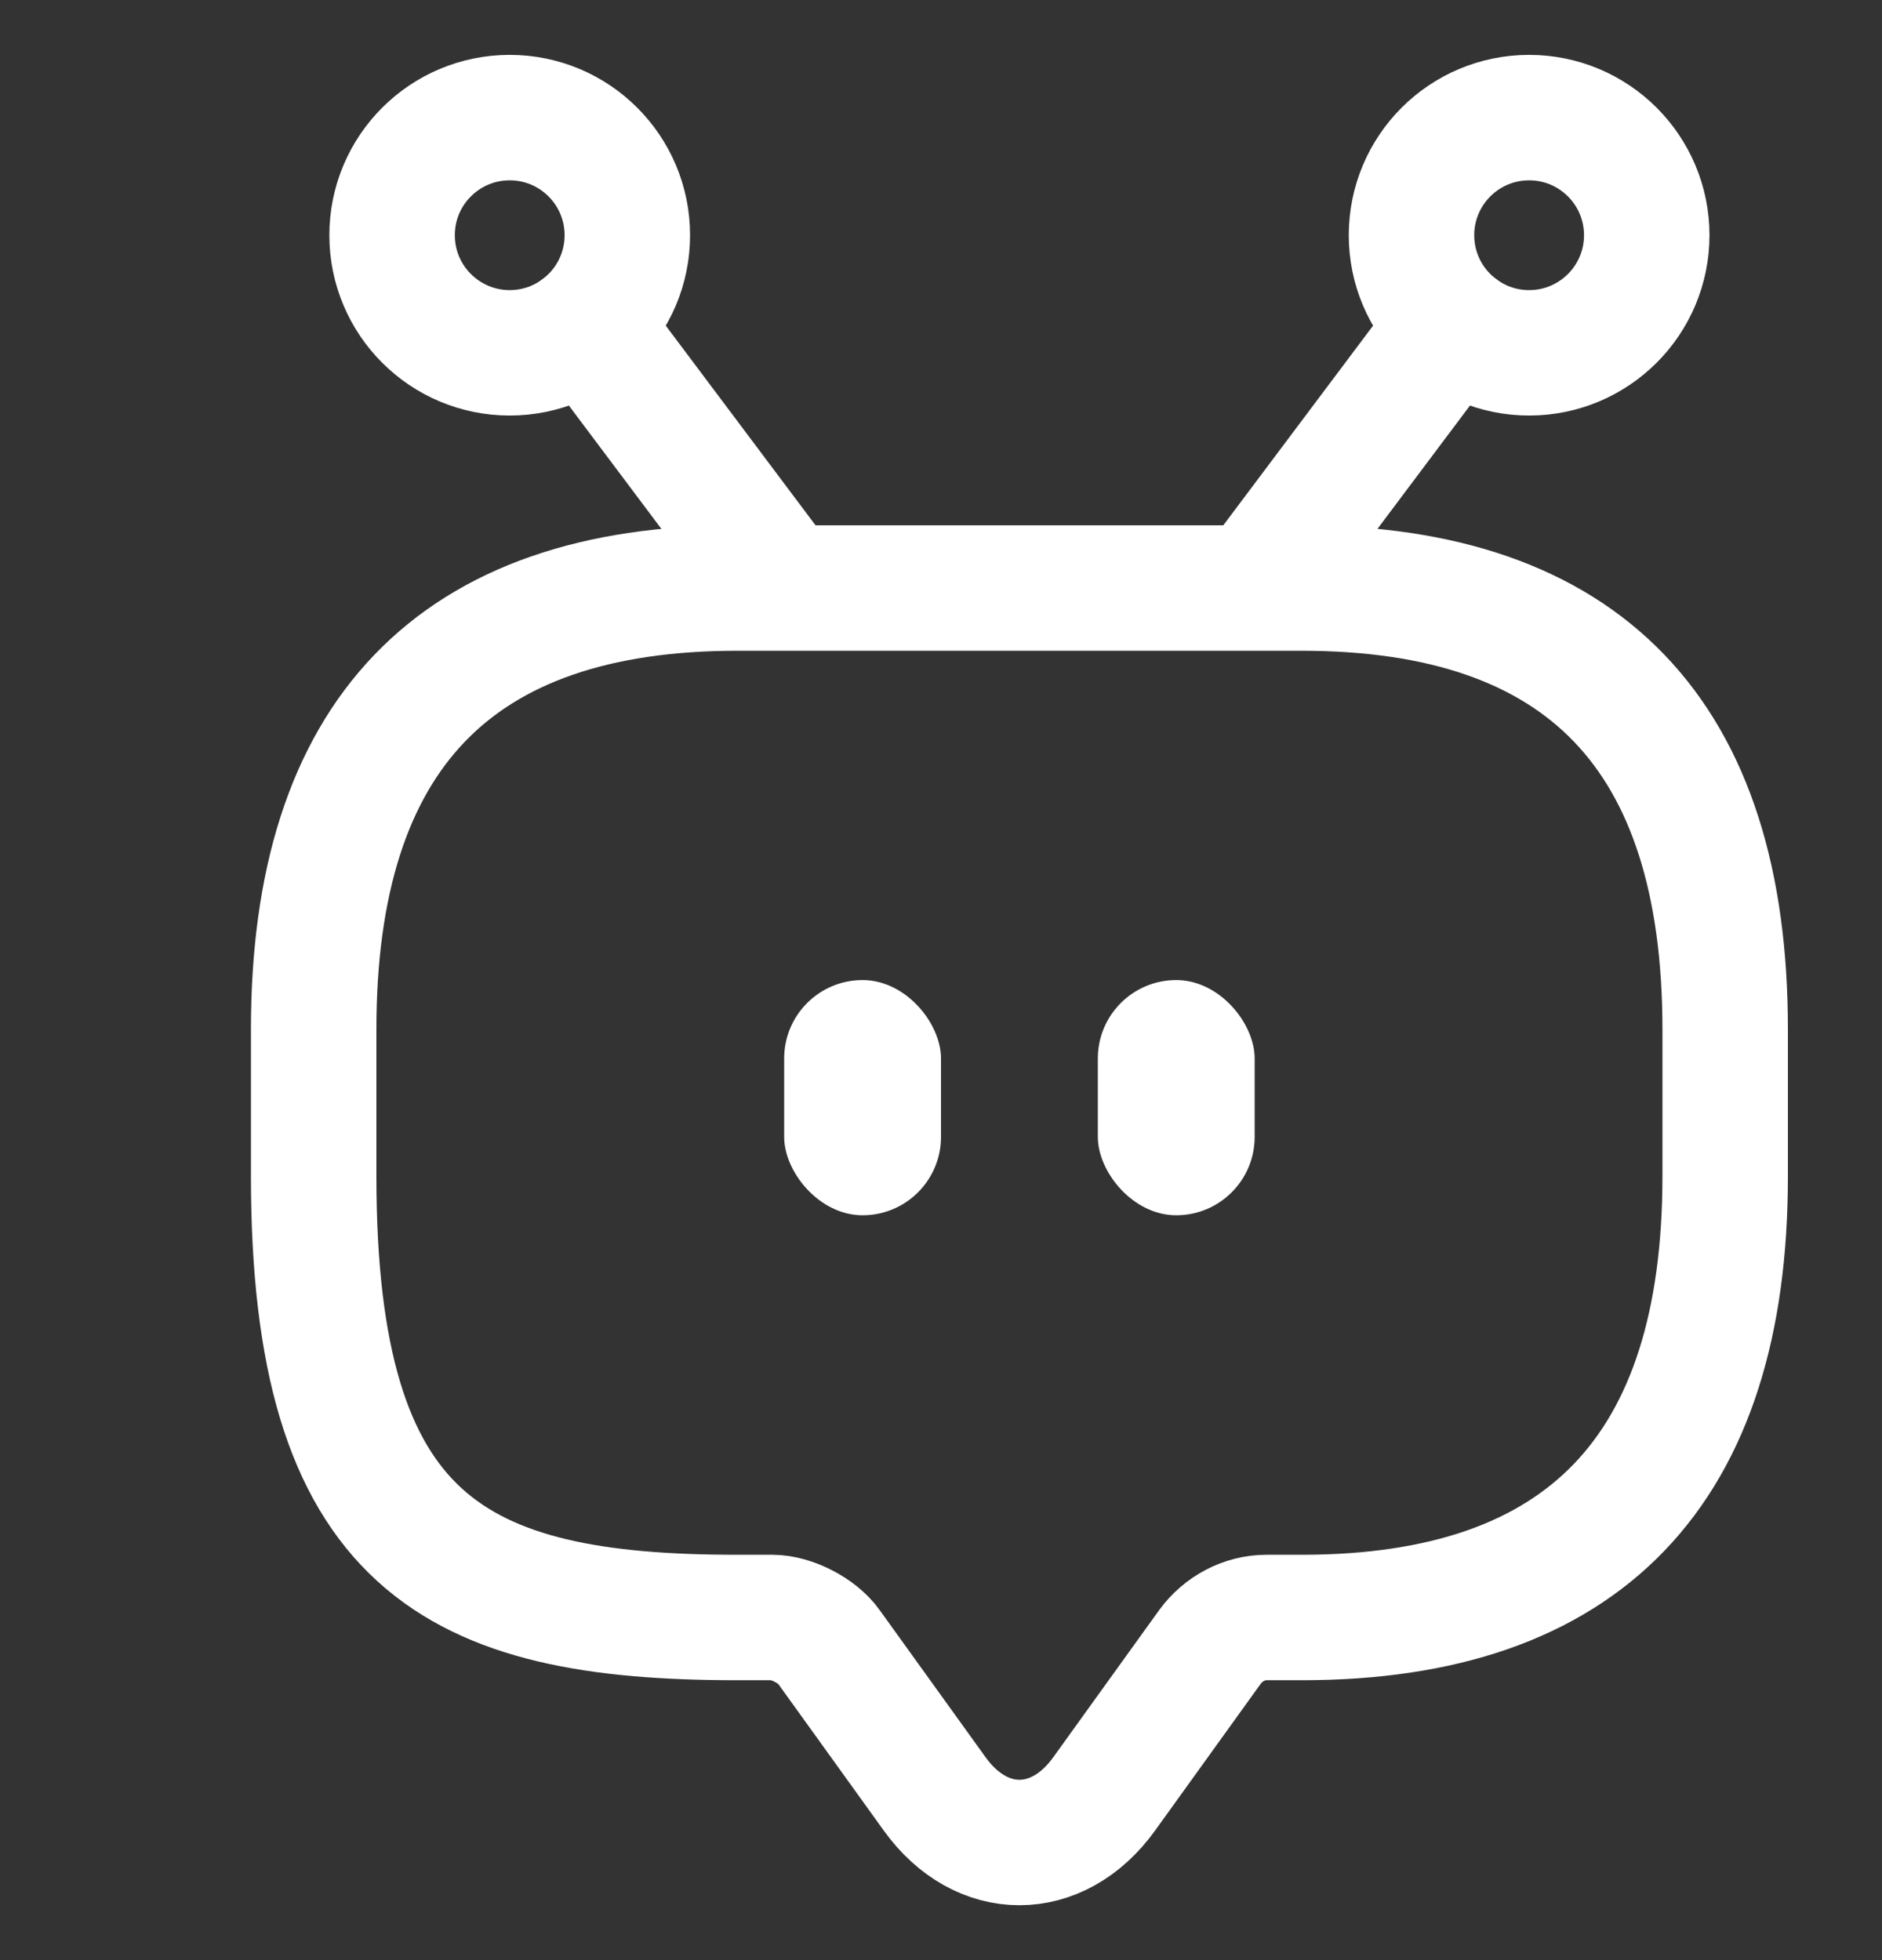 <svg width="24" height="25" viewBox="0 0 24 25" fill="none" xmlns="http://www.w3.org/2000/svg">
<rect x="0" y="0" width="24" height="25" fill="#333333" stroke="none"/>
<path d="M9.85 20.63H9.4C5.8 20.63 4 19.692 4 15.003V13.127C4 9.376 5.8 7.5 9.4 7.5H16.6C20.2 7.5 22 9.376 22 13.127V15.003C22 18.754 20.2 20.63 16.6 20.63H16.15C15.871 20.63 15.601 20.771 15.43 21.005L14.08 22.881C13.486 23.706 12.514 23.706 11.92 22.881L10.57 21.005C10.426 20.799 10.093 20.63 9.85 20.63Z" stroke="white" stroke-width="1.6" stroke-miterlimit="10" stroke-linecap="round" stroke-linejoin="round"/>
<circle cx="6.5" cy="3" r="1.5" stroke="white" stroke-width="1.6"/>
<circle cx="19.5" cy="3" r="1.5" stroke="white" stroke-width="1.6"/>
<path d="M7 3.5L10 7.5" stroke="white" stroke-width="1.6"/>
<path d="M19 3.5L16 7.5" stroke="white" stroke-width="1.6"/>
<rect x="14" y="12.5" width="2" height="3" rx="1" fill="white"/>
<rect x="10" y="12.5" width="2" height="3" rx="1" fill="white"/>
</svg>
